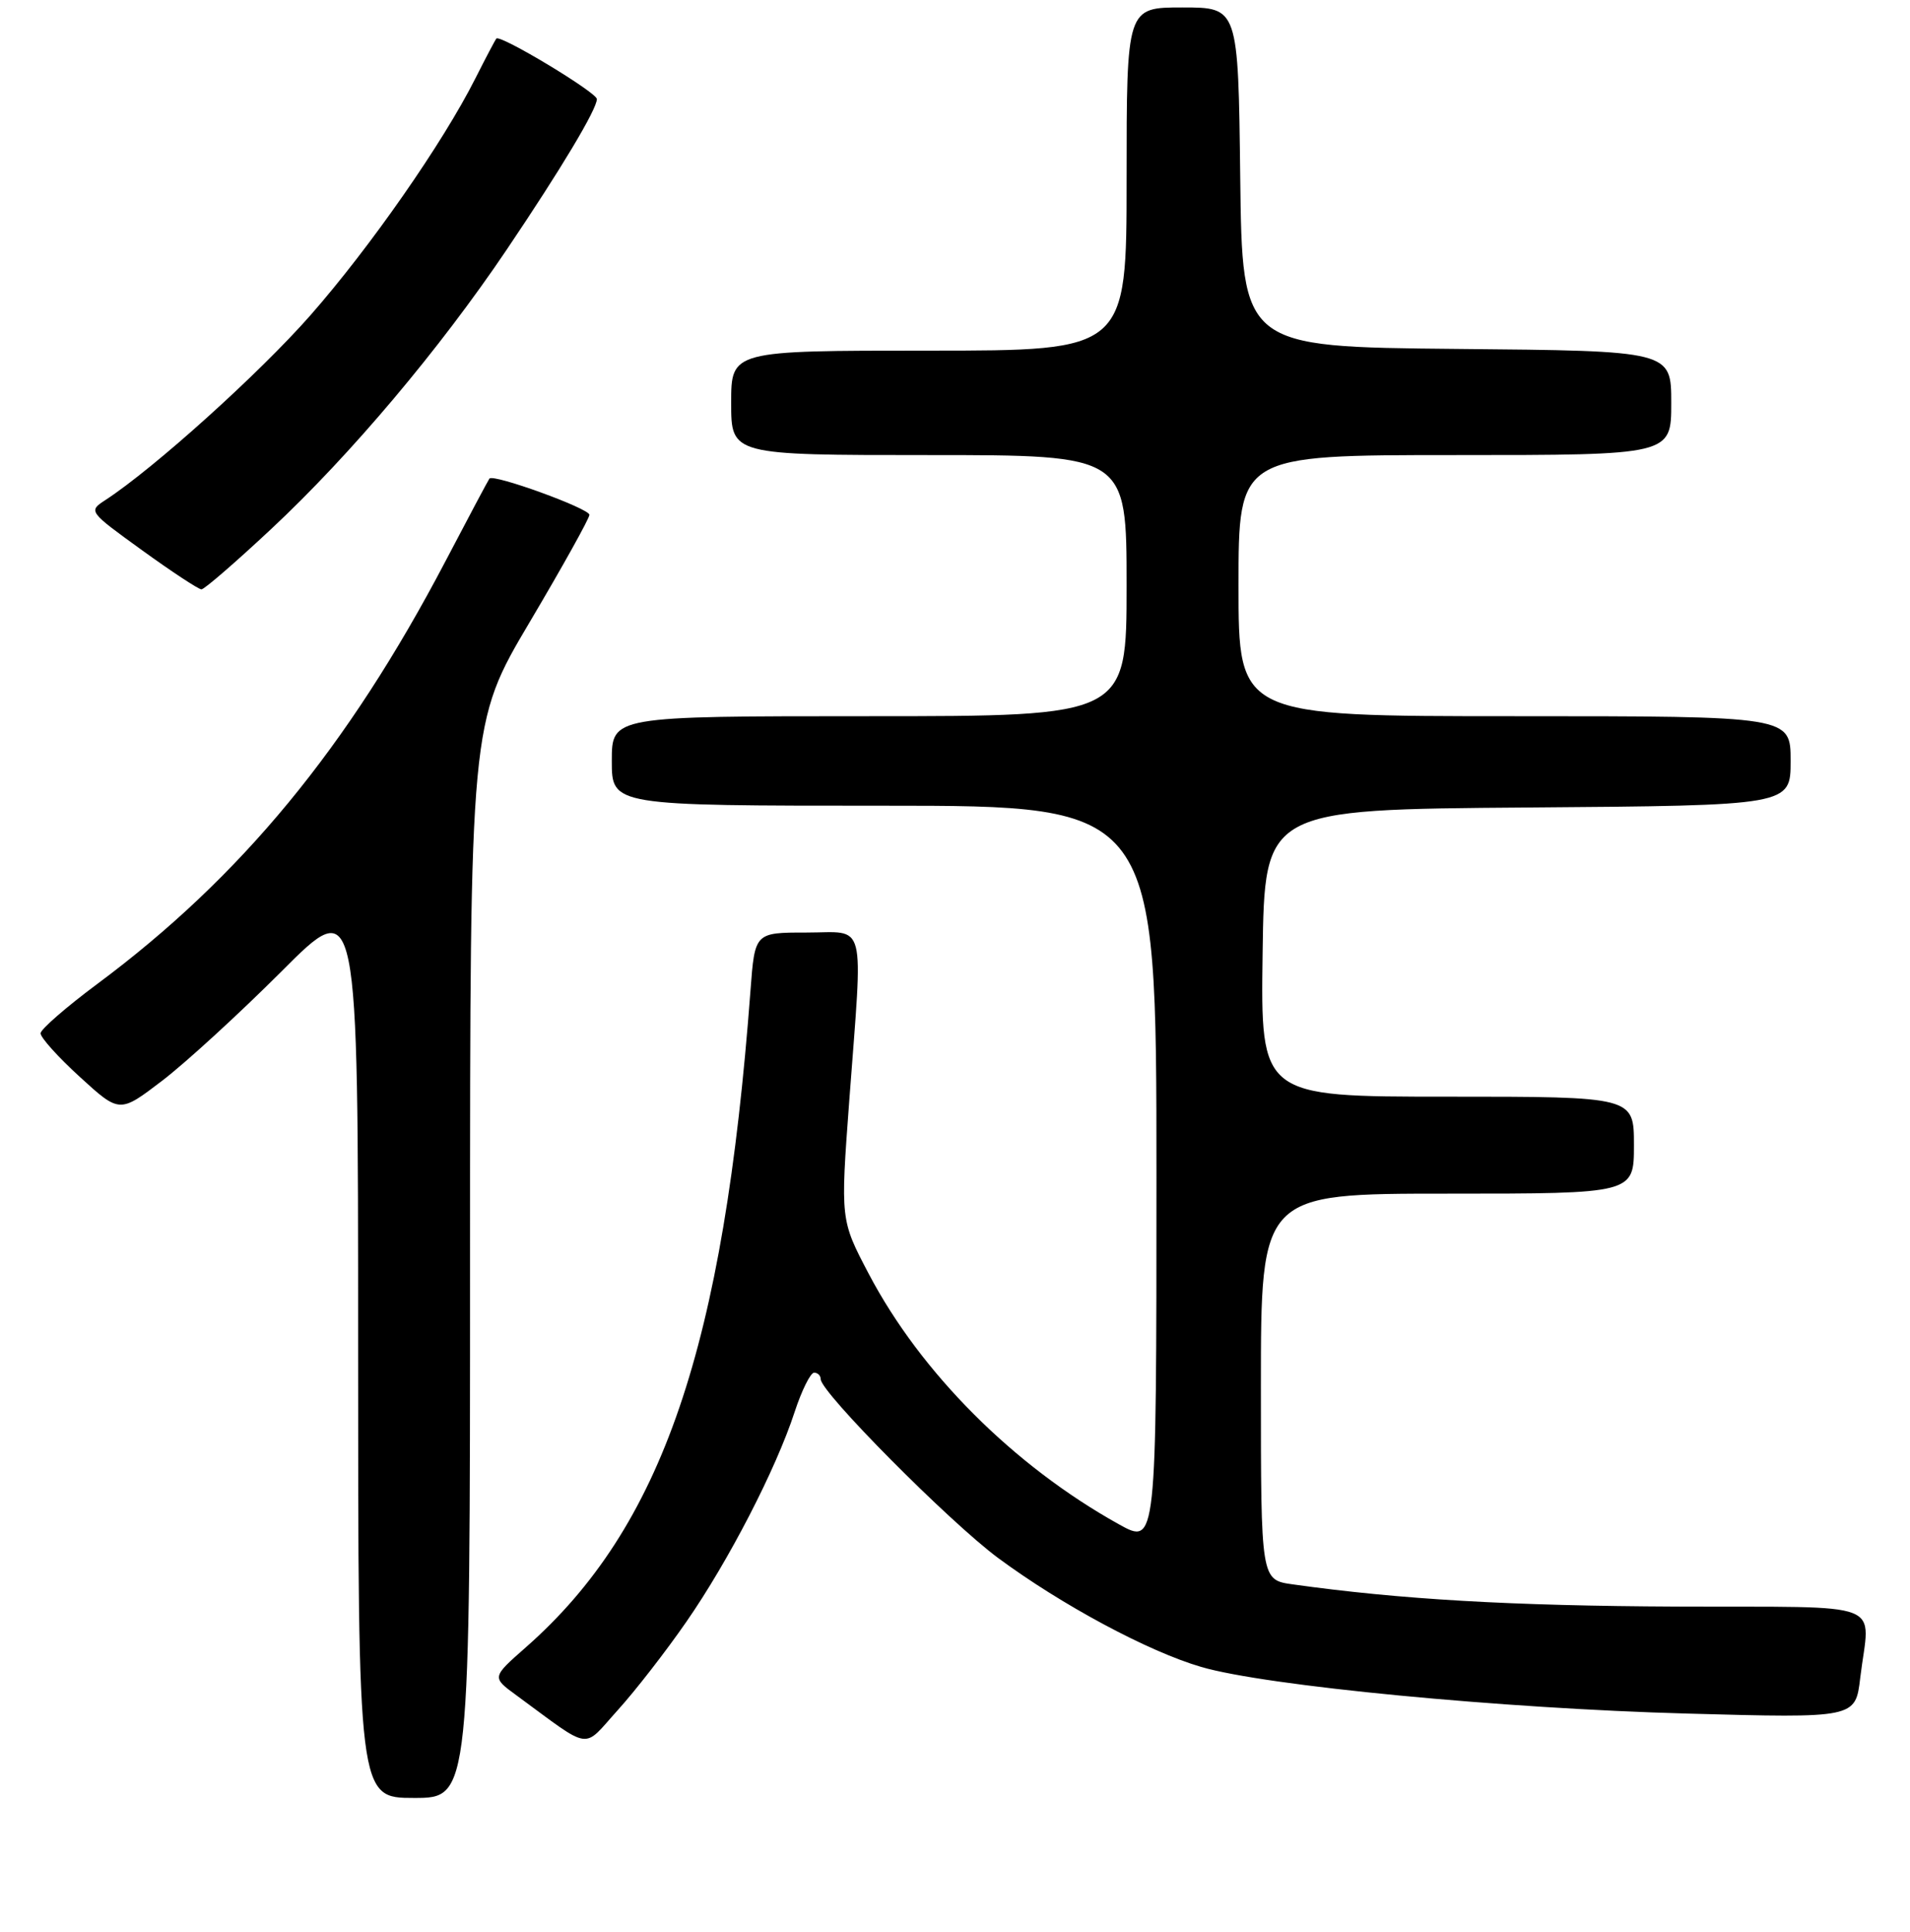 <?xml version="1.0" encoding="UTF-8" standalone="no"?>
<!DOCTYPE svg PUBLIC "-//W3C//DTD SVG 1.1//EN" "http://www.w3.org/Graphics/SVG/1.1/DTD/svg11.dtd" >
<svg xmlns="http://www.w3.org/2000/svg" xmlns:xlink="http://www.w3.org/1999/xlink" version="1.1" viewBox="0 0 256 259">
 <g >
 <path fill="currentColor"
d=" M 63.00 168.95 C 63.00 96.89 63.00 96.89 71.00 83.38 C 75.40 75.95 79.00 69.48 79.00 69.01 C 79.00 68.16 66.11 63.48 65.60 64.15 C 65.45 64.34 62.79 69.34 59.69 75.26 C 46.60 100.22 32.31 117.57 13.00 131.92 C 8.88 134.99 5.47 137.95 5.44 138.50 C 5.41 139.05 7.78 141.69 10.71 144.36 C 16.03 149.22 16.03 149.22 21.74 144.86 C 24.88 142.46 32.07 135.87 37.73 130.21 C 48.00 119.91 48.00 119.91 48.00 180.46 C 48.00 241.00 48.00 241.00 55.50 241.00 C 63.00 241.00 63.00 241.00 63.00 168.95 Z  M 92.00 217.38 C 97.66 209.22 104.02 196.90 106.51 189.25 C 107.46 186.36 108.63 184.00 109.12 184.00 C 109.60 184.00 110.00 184.39 110.00 184.87 C 110.00 186.62 127.22 203.97 133.77 208.83 C 142.27 215.12 153.88 221.36 161.00 223.44 C 169.65 225.98 201.37 229.02 226.09 229.69 C 248.69 230.31 248.69 230.31 249.33 224.90 C 250.60 214.35 253.47 215.47 224.75 215.35 C 202.52 215.25 187.75 214.40 173.25 212.37 C 169.00 211.77 169.00 211.77 169.00 185.89 C 169.00 160.00 169.00 160.00 194.00 160.00 C 219.00 160.00 219.00 160.00 219.00 153.50 C 219.00 147.00 219.00 147.00 193.98 147.00 C 168.96 147.00 168.96 147.00 169.23 127.75 C 169.50 108.50 169.50 108.50 204.75 108.24 C 240.00 107.97 240.00 107.97 240.00 101.99 C 240.00 96.00 240.00 96.00 203.00 96.00 C 166.00 96.00 166.00 96.00 166.00 78.50 C 166.00 61.00 166.00 61.00 195.00 61.00 C 224.00 61.00 224.00 61.00 224.00 54.02 C 224.00 47.03 224.00 47.03 195.25 46.77 C 166.50 46.50 166.50 46.50 166.23 23.75 C 165.96 1.00 165.96 1.00 158.48 1.00 C 151.00 1.00 151.00 1.00 151.00 24.00 C 151.00 47.00 151.00 47.00 124.50 47.00 C 98.00 47.00 98.00 47.00 98.00 54.00 C 98.00 61.00 98.00 61.00 124.50 61.00 C 151.00 61.00 151.00 61.00 151.00 78.50 C 151.00 96.00 151.00 96.00 116.50 96.00 C 82.00 96.00 82.00 96.00 82.00 102.00 C 82.00 108.00 82.00 108.00 118.50 108.00 C 155.00 108.00 155.00 108.00 155.00 157.56 C 155.00 207.12 155.00 207.12 149.95 204.31 C 135.86 196.47 123.40 184.00 116.44 170.75 C 112.64 163.52 112.64 163.52 113.83 147.51 C 115.68 122.79 116.24 125.00 108.09 125.00 C 101.17 125.00 101.17 125.00 100.59 132.75 C 97.01 180.60 88.77 204.71 70.48 220.81 C 65.91 224.83 65.91 224.83 69.21 227.24 C 79.48 234.77 77.99 234.55 82.79 229.24 C 85.15 226.64 89.29 221.30 92.00 217.38 Z  M 36.39 70.87 C 47.00 60.95 58.90 46.83 67.89 33.50 C 75.20 22.66 80.00 14.65 80.00 13.28 C 80.00 12.40 67.04 4.59 66.53 5.17 C 66.37 5.35 65.11 7.75 63.72 10.50 C 59.38 19.13 49.61 33.15 41.59 42.28 C 34.75 50.06 20.65 62.77 14.14 67.02 C 11.82 68.53 11.84 68.55 19.06 73.77 C 23.04 76.65 26.62 79.00 27.00 79.00 C 27.39 79.00 31.61 75.34 36.39 70.87 Z "/>
</g>
</svg>